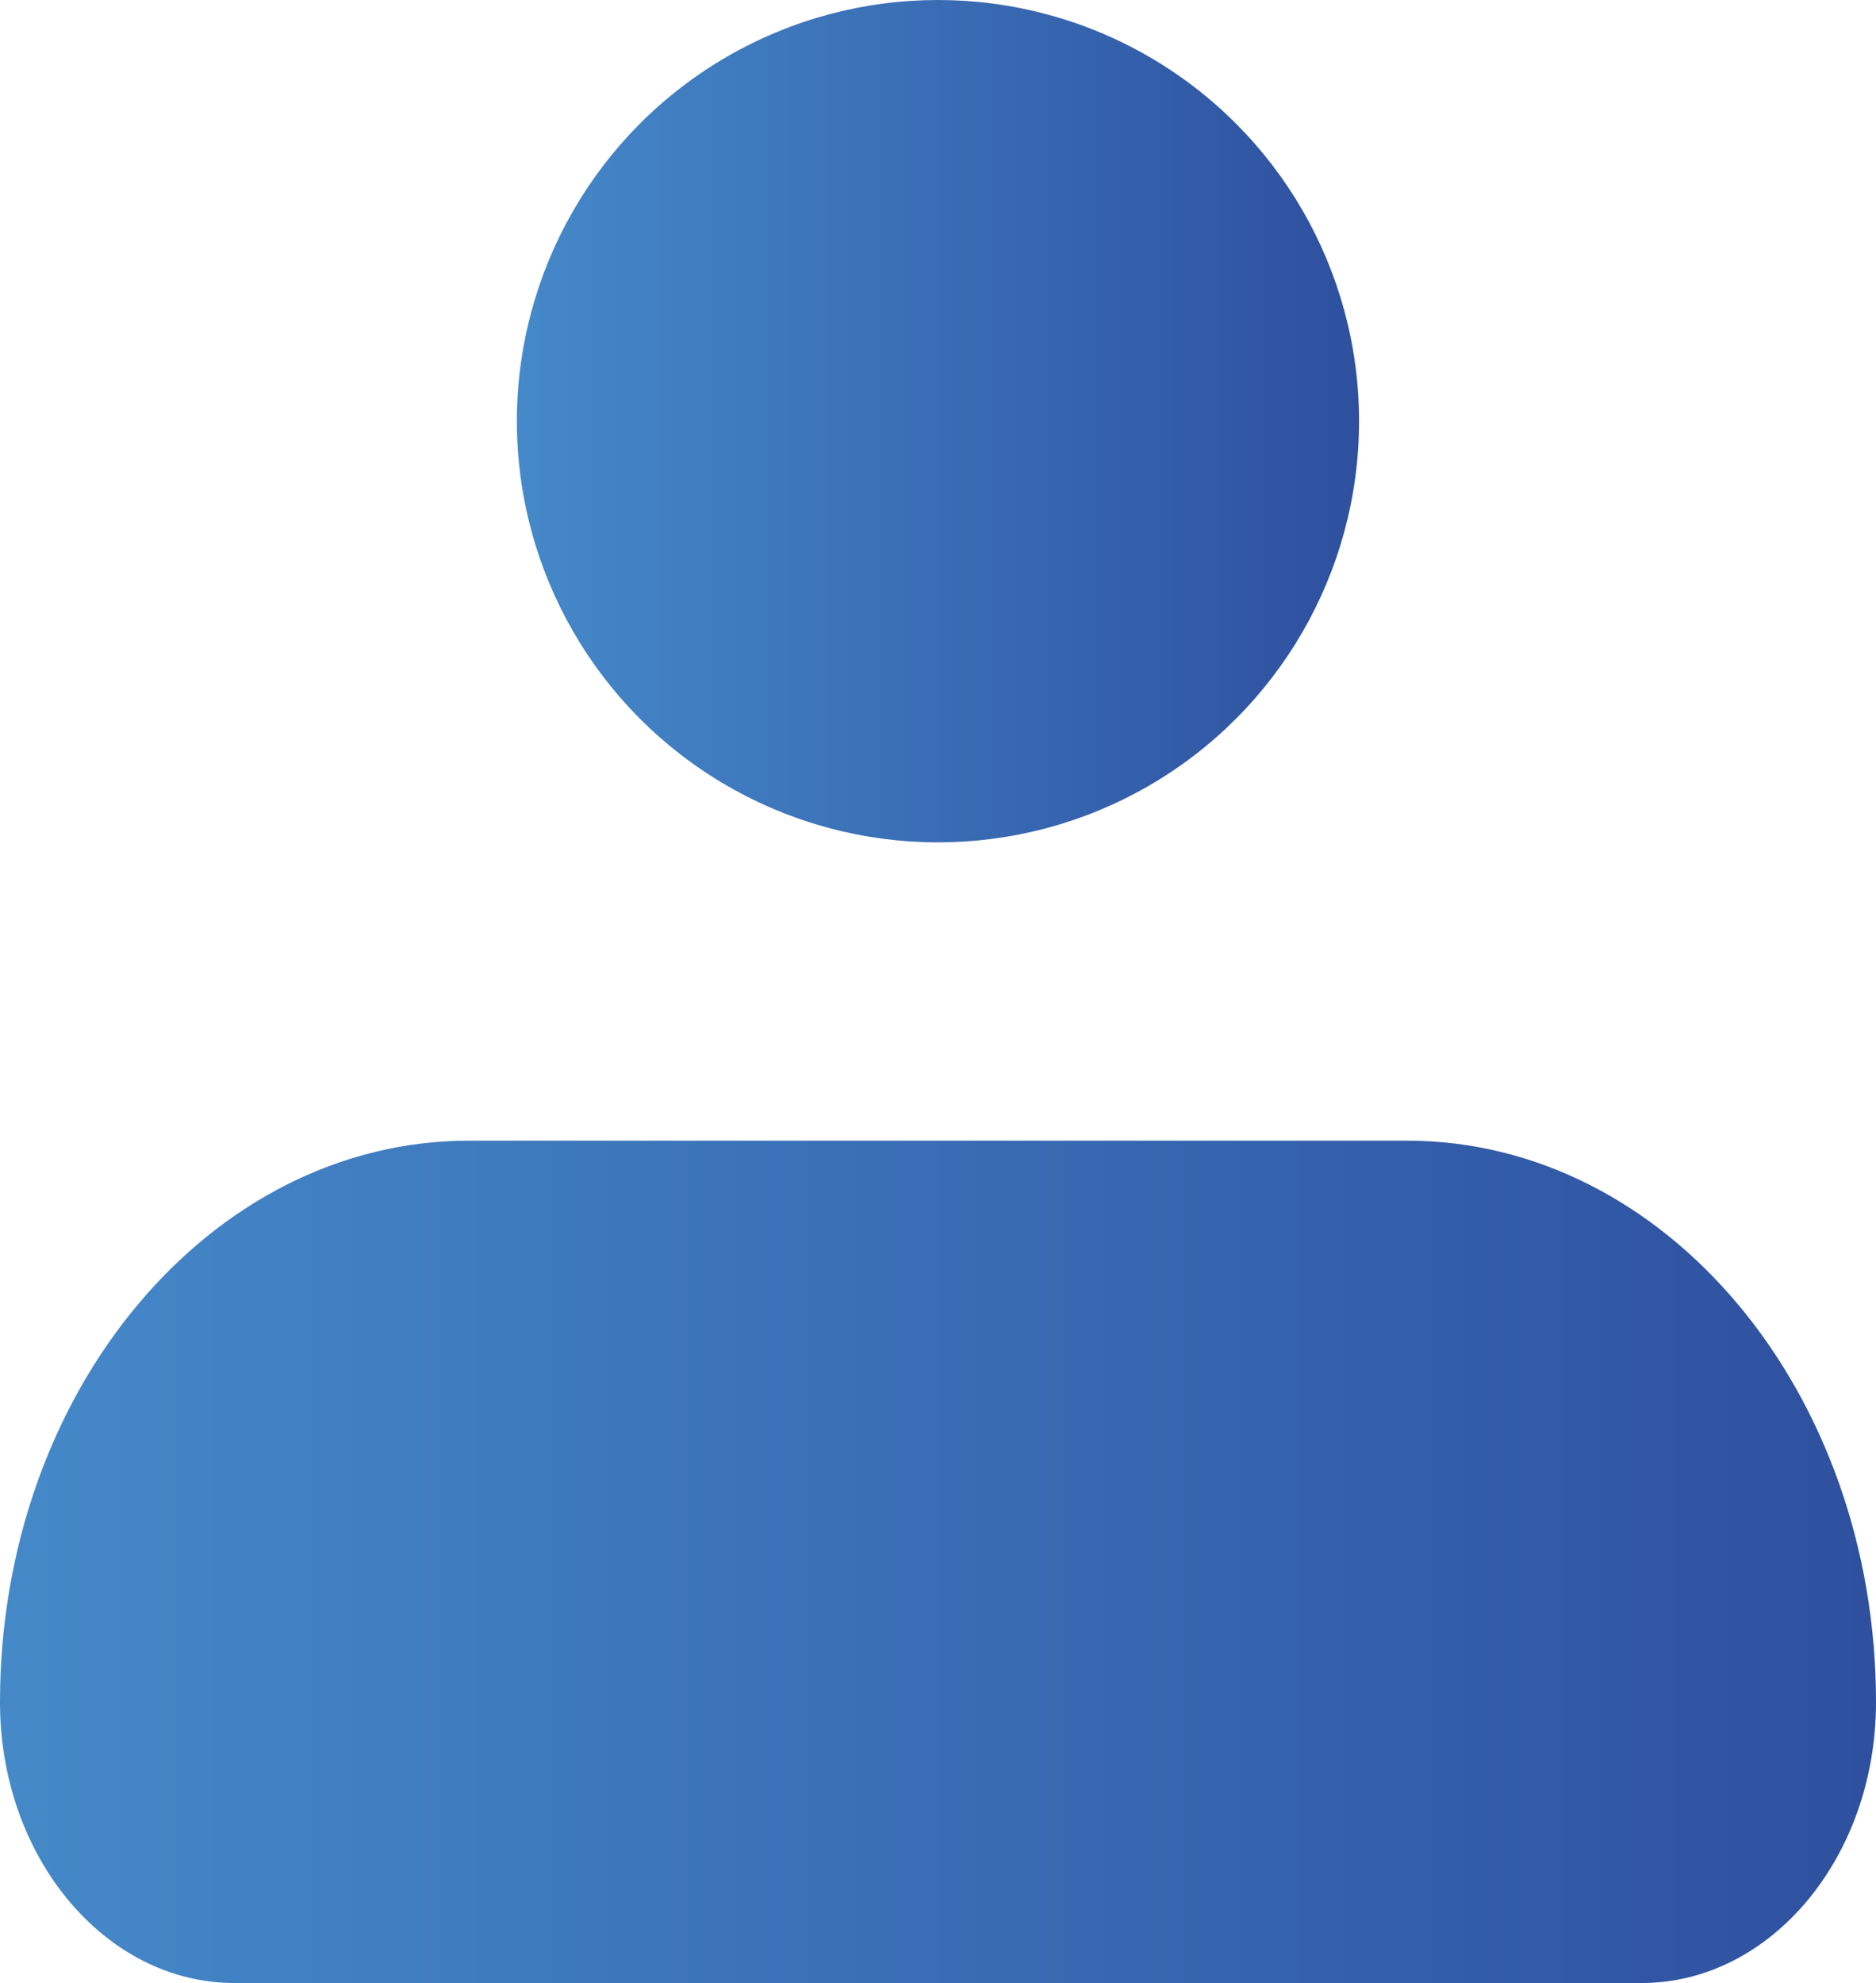 <svg xmlns="http://www.w3.org/2000/svg" xmlns:xlink="http://www.w3.org/1999/xlink" viewBox="0 0 285.13 301.33"><defs><style>.cls-1{fill:url(#Degradado_sin_nombre_8);}.cls-2{fill:url(#Degradado_sin_nombre_8-2);}</style><linearGradient id="Degradado_sin_nombre_8" y1="237.33" x2="285.13" y2="237.33" gradientUnits="userSpaceOnUse"><stop offset="0" stop-color="#4589c9"/><stop offset="1" stop-color="#2e509f"/></linearGradient><linearGradient id="Degradado_sin_nombre_8-2" x1="78.56" y1="64" x2="206.56" y2="64" xlink:href="#Degradado_sin_nombre_8"/></defs><g id="Capa_2" data-name="Capa 2"><g id="Capa_1-2" data-name="Capa 1"><path class="cls-1" d="M0,258.66c0-47.13,31.91-85.33,71.28-85.33H213.85c39.36,0,71.28,38.2,71.28,85.33,0,23.56-16,42.67-35.64,42.67H35.64C16,301.33,0,282.22,0,258.66Z"/><circle class="cls-2" cx="142.56" cy="64" r="64"/></g></g></svg>